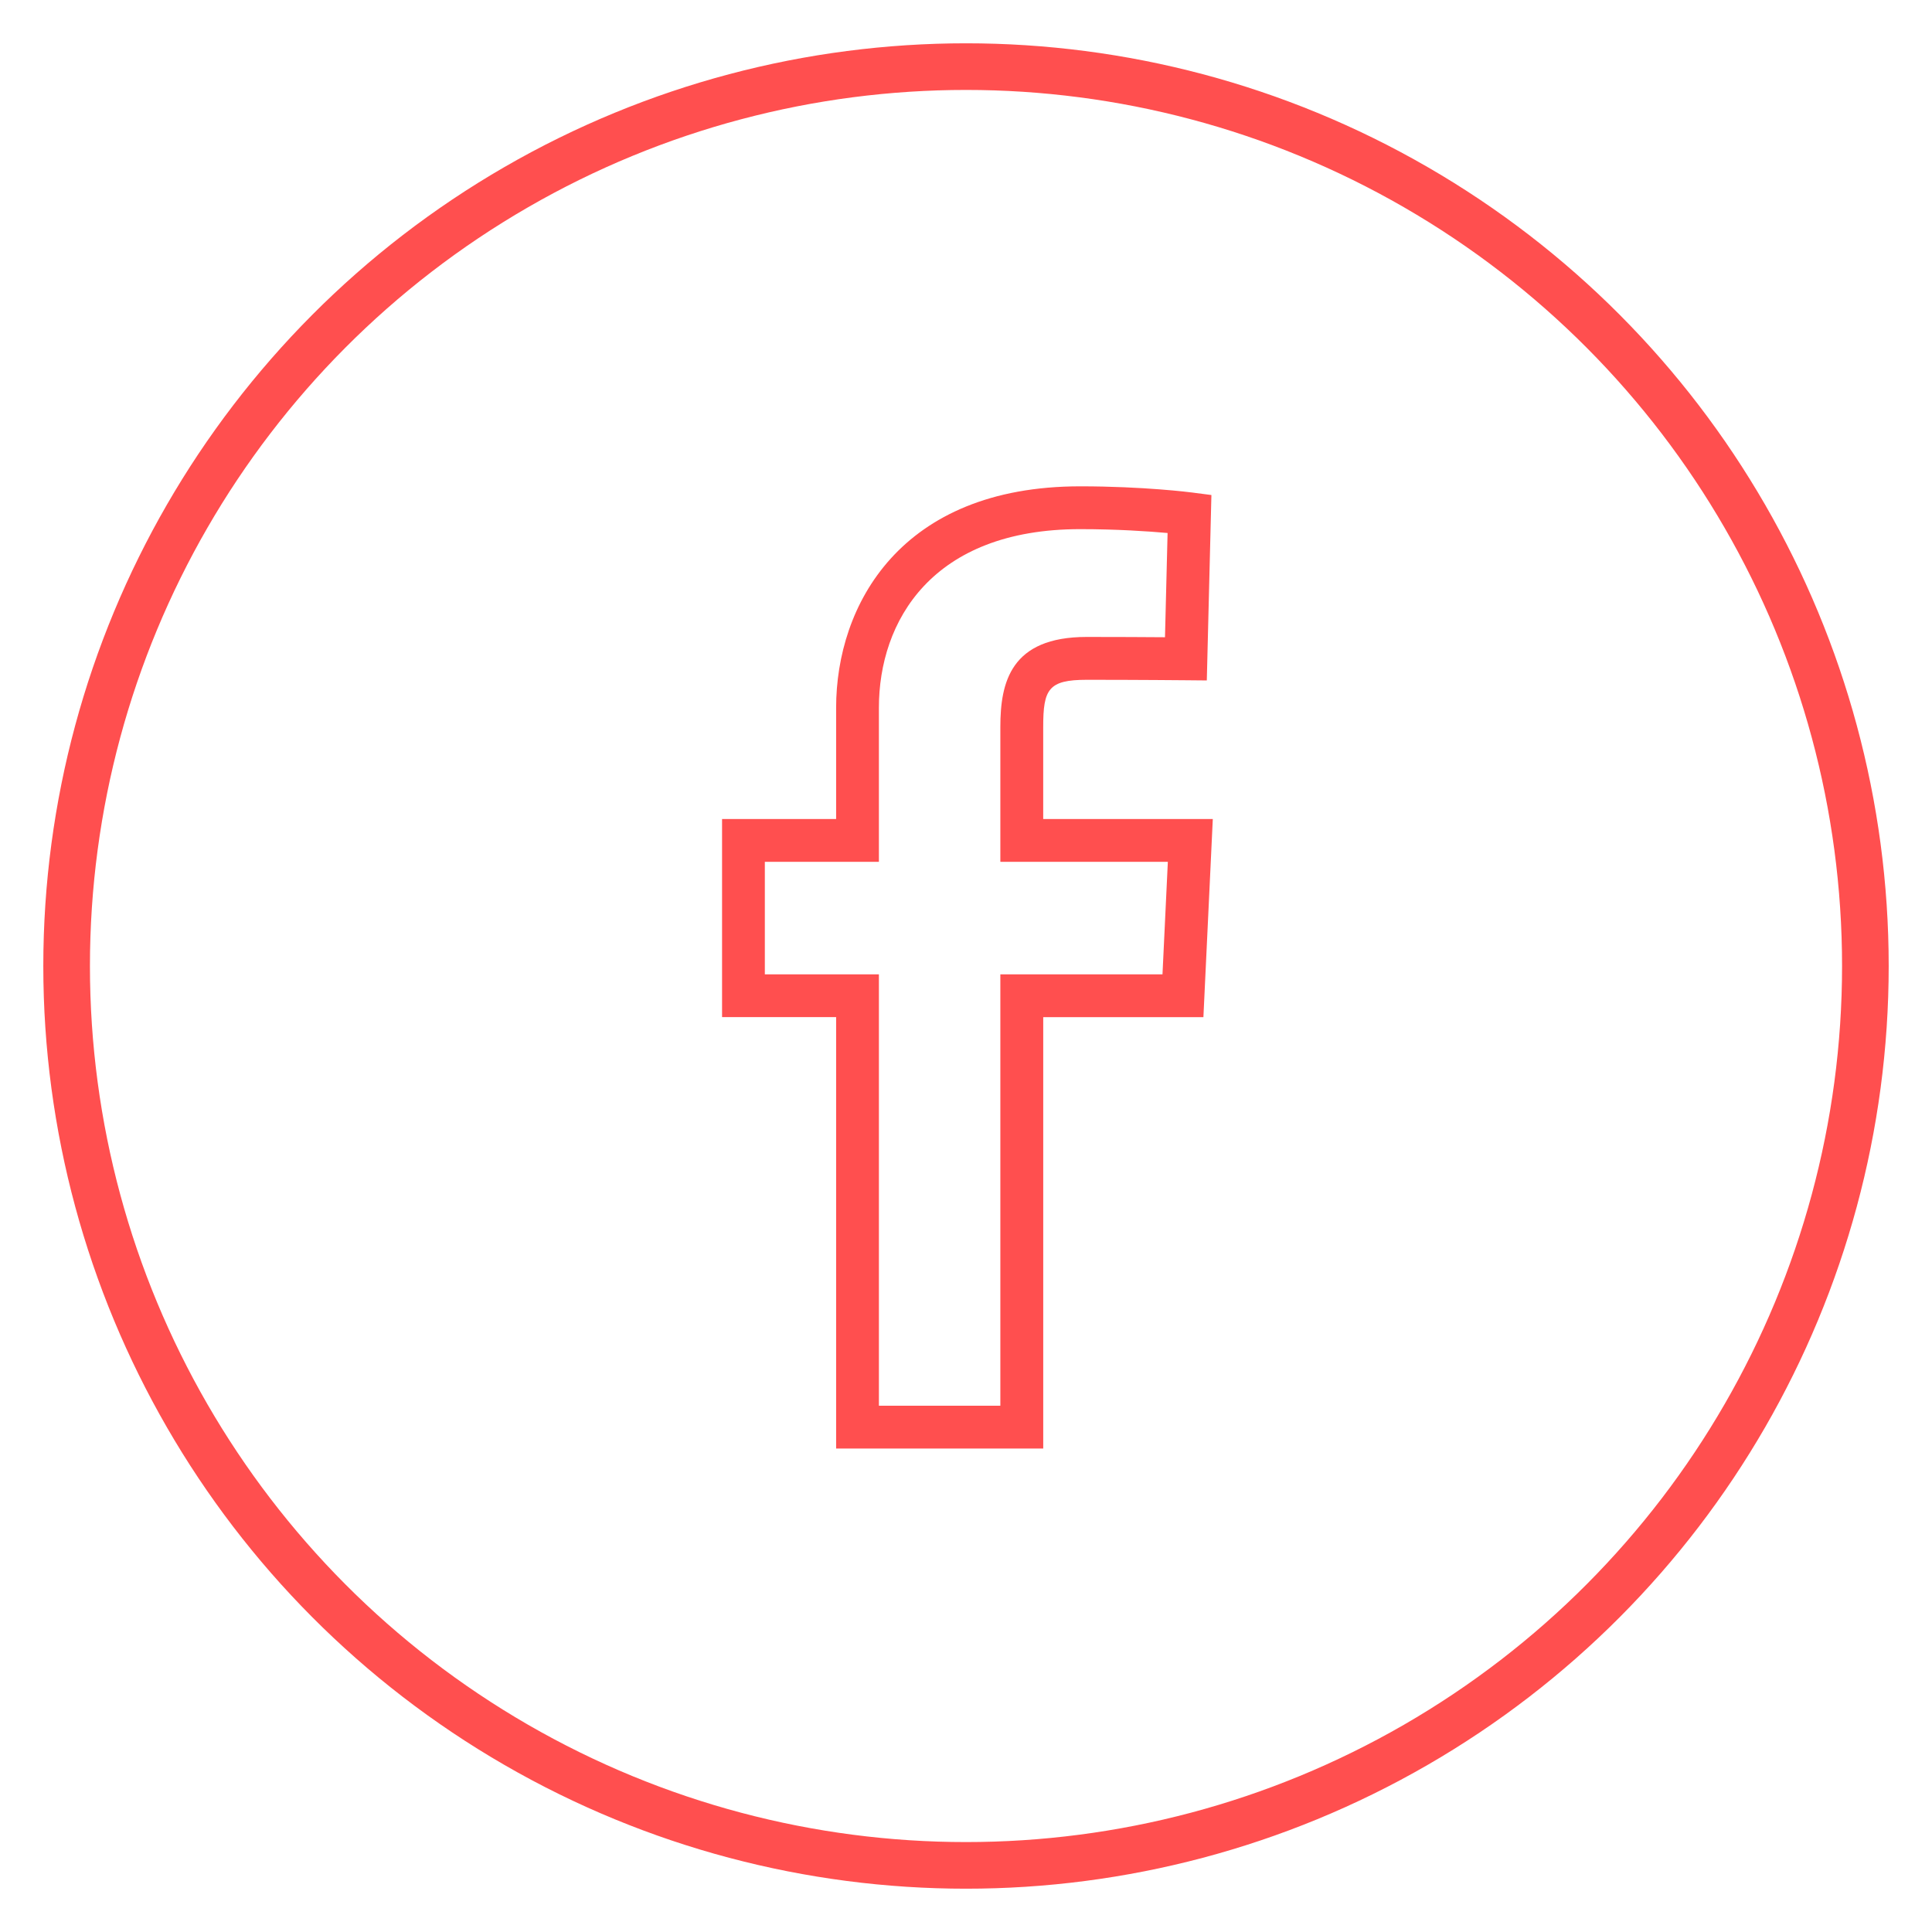 <?xml version="1.0" encoding="UTF-8"?>
<svg width="580px" height="580px" viewBox="0 0 580 580" version="1.1" xmlns="http://www.w3.org/2000/svg" xmlns:xlink="http://www.w3.org/1999/xlink">
    <!-- Generator: Sketch 49 (51002) - http://www.bohemiancoding.com/sketch -->
    <title>Tablet Portrait</title>
    <desc>Created with Sketch.</desc>
    <defs></defs>
    <g id="Tablet-Portrait" stroke="none" stroke-width="1" fill="none" fill-rule="evenodd">
        <circle id="Oval" stroke="#FF4F4F" stroke-width="14" cx="290" cy="290" r="270"></circle>
        <g id="facebook" transform="translate(216, 146)" fill="#FF4F4F" fill-rule="nonzero">
            <path d="M97.172,288.861 L35.012,288.861 L35.012,159.347 L0.769,159.347 L0.769,99.867 L35.011,99.867 L35.011,66.467 C35.011,35.804 54.195,0 108.284,0 C127.352,0 141.35,1.787 141.935,1.864 L147.674,2.61 L146.292,58.273 L139.968,58.215 C139.955,58.215 125.745,58.08 110.244,58.08 C98.708,58.08 97.178,60.927 97.178,72.251 L97.178,99.88 L148.091,99.88 L145.27,159.36 L97.184,159.36 L97.184,288.861 L97.172,288.861 Z M47.858,276.007 L84.311,276.007 L84.311,146.5 L132.988,146.5 L134.595,112.721 L84.311,112.721 L84.311,72.238 C84.311,58.87 87.389,45.213 110.23,45.213 C119.408,45.213 128.129,45.258 133.739,45.303 L134.517,14.011 C128.842,13.503 119.401,12.854 108.27,12.854 C63.726,12.854 47.851,40.547 47.851,66.467 L47.851,112.721 L13.61,112.721 L13.61,146.5 L47.852,146.5 L47.852,276.007 L47.858,276.007 Z" id="Shape"></path>
        </g>
    </g>
</svg>
